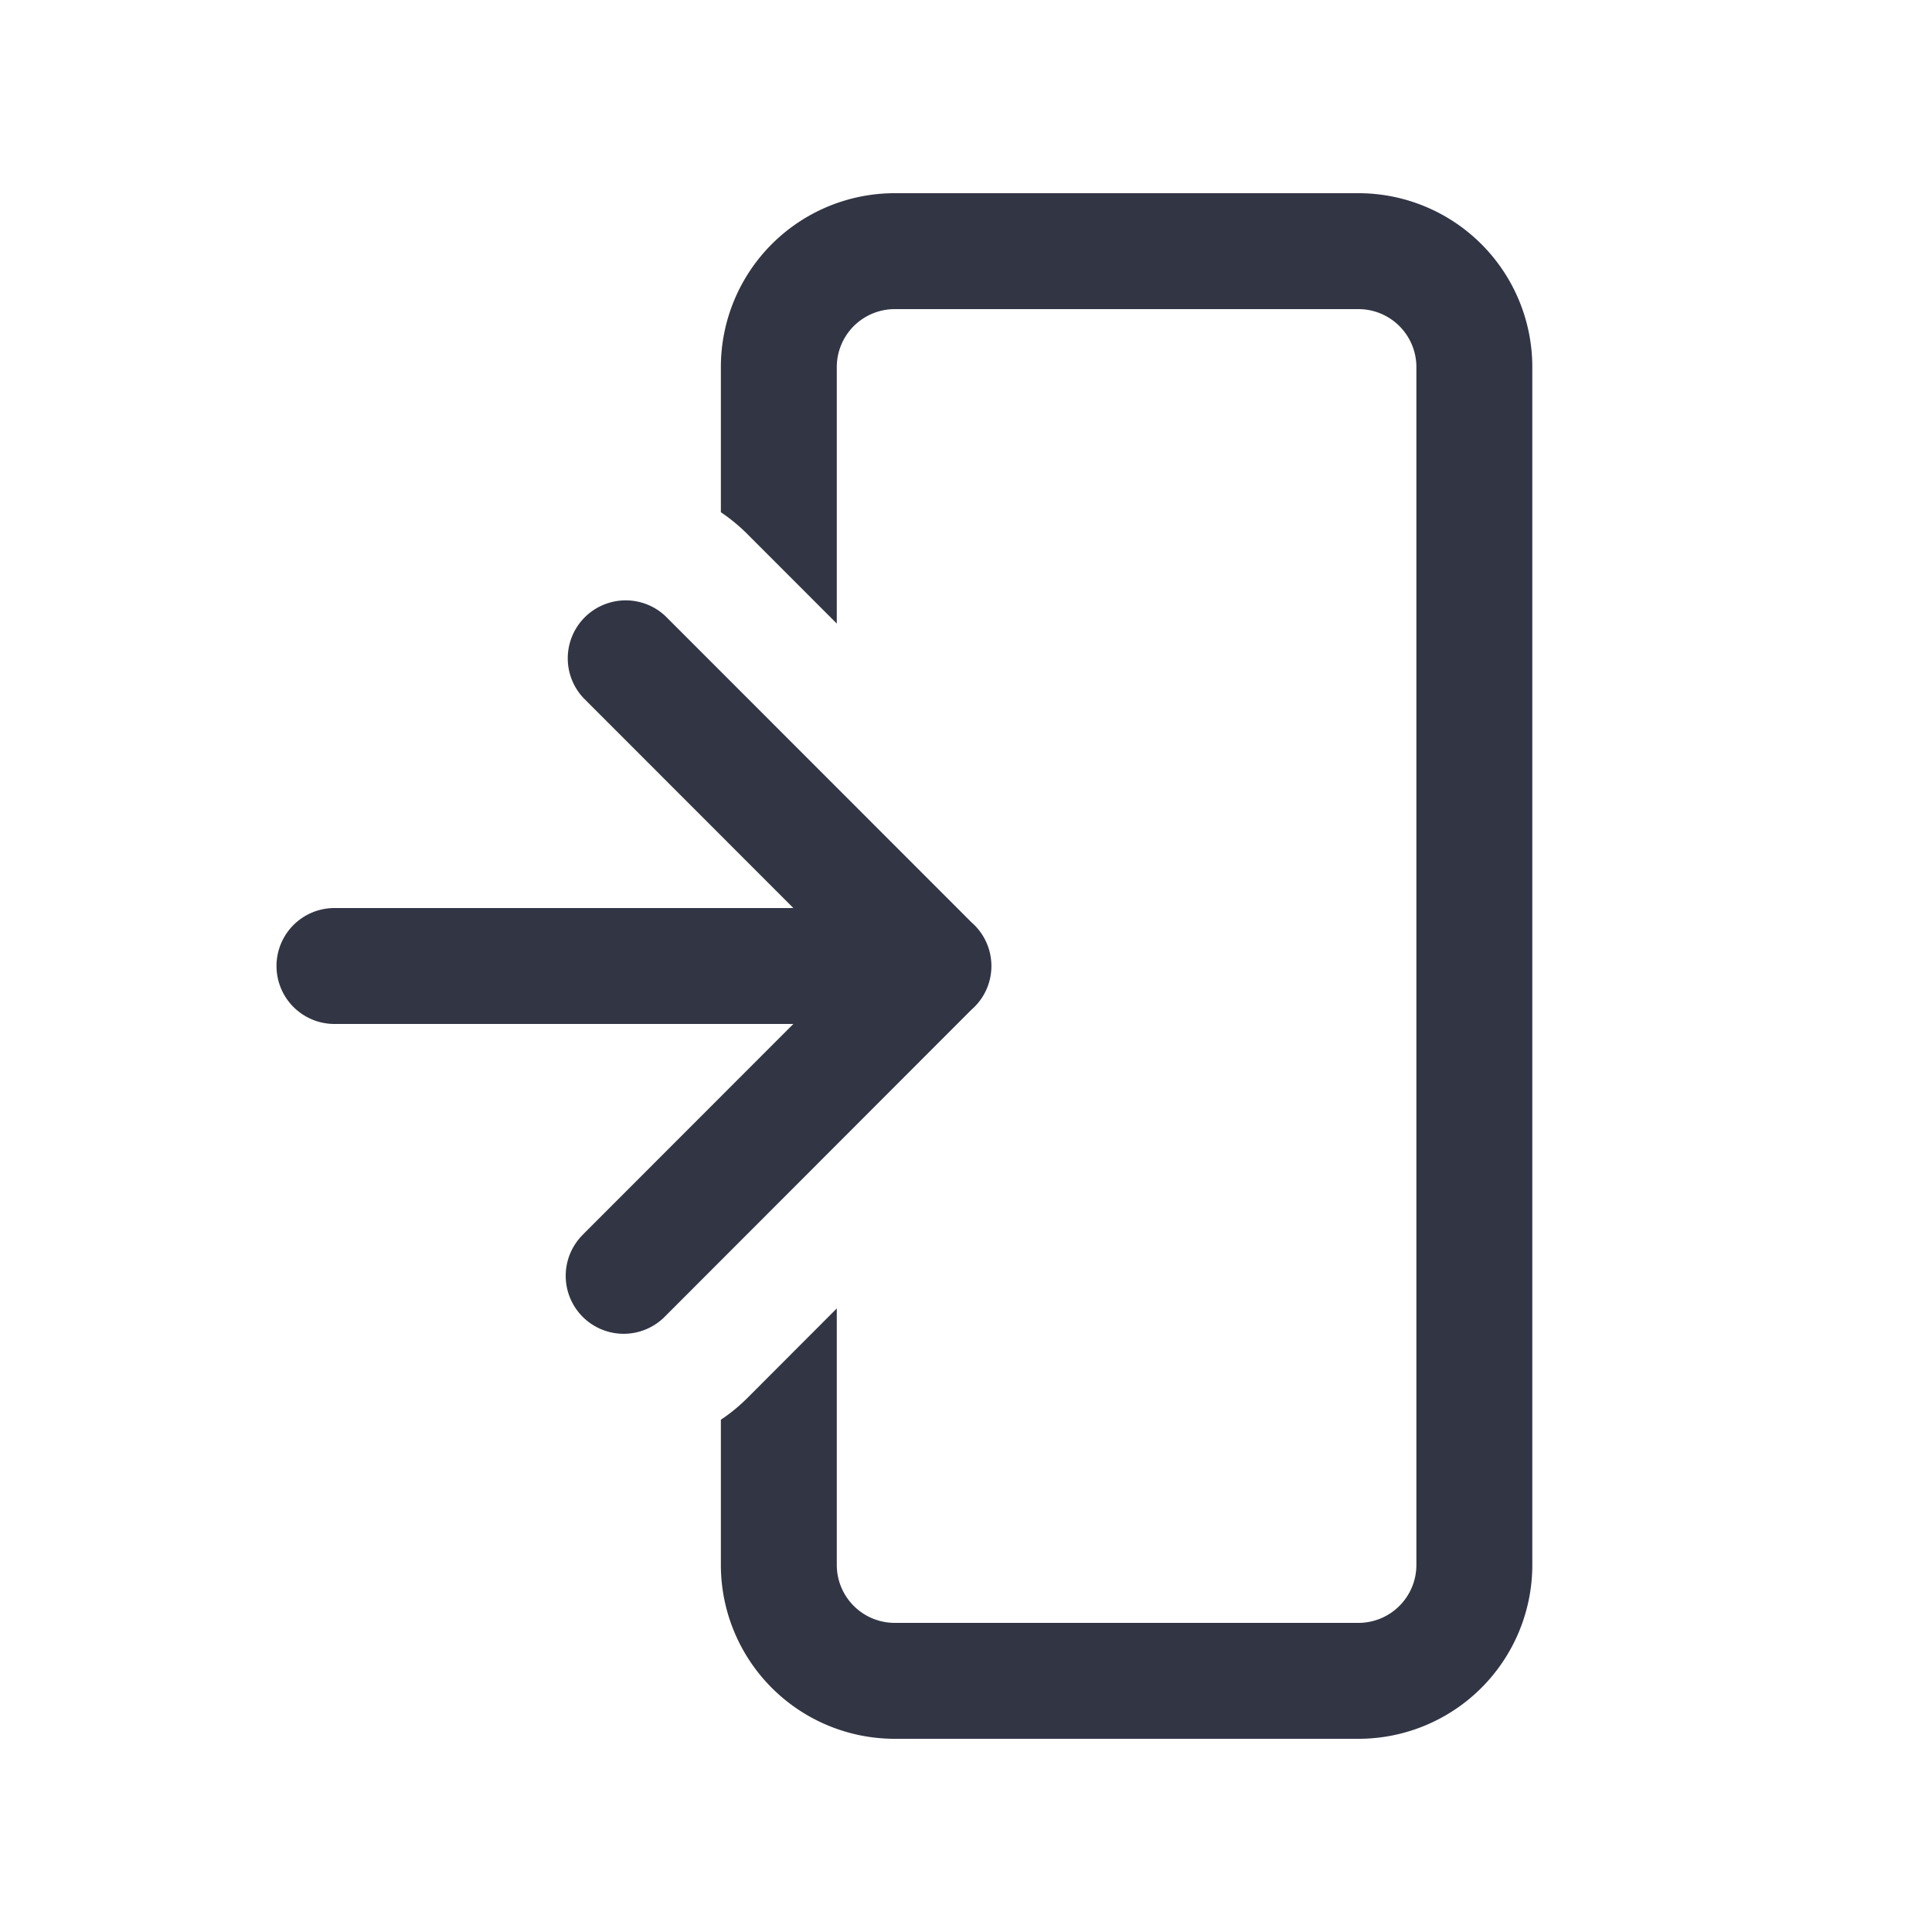 <svg viewBox="0 0 25 25" fill="none" xmlns="http://www.w3.org/2000/svg"><path d="M11.578 2.5a2.25 2.25 0 00-2.25 2.25v1.878c.12.081.235.175.342.282l1.158 1.159V4.75a.75.75 0 01.75-.75h6a.75.75 0 01.75.75v15.5a.75.75 0 01-.75.75h-6a.75.75 0 01-.75-.75v-3.319l-1.158 1.16c-.107.106-.221.2-.342.28v1.879a2.25 2.25 0 002.25 2.25h6a2.25 2.25 0 002.25-2.25V4.75a2.25 2.25 0 00-2.25-2.25h-6z" fill="#323544"/><path d="M7.548 15.97l2.718-2.72H4.328a.75.75 0 010-1.5h5.938L7.548 9.03a.75.75 0 011.06-1.06l3.964 3.966a.748.748 0 01-.002 1.13L8.61 17.03a.75.75 0 11-1.061-1.06z" fill="#323544"/></svg>
